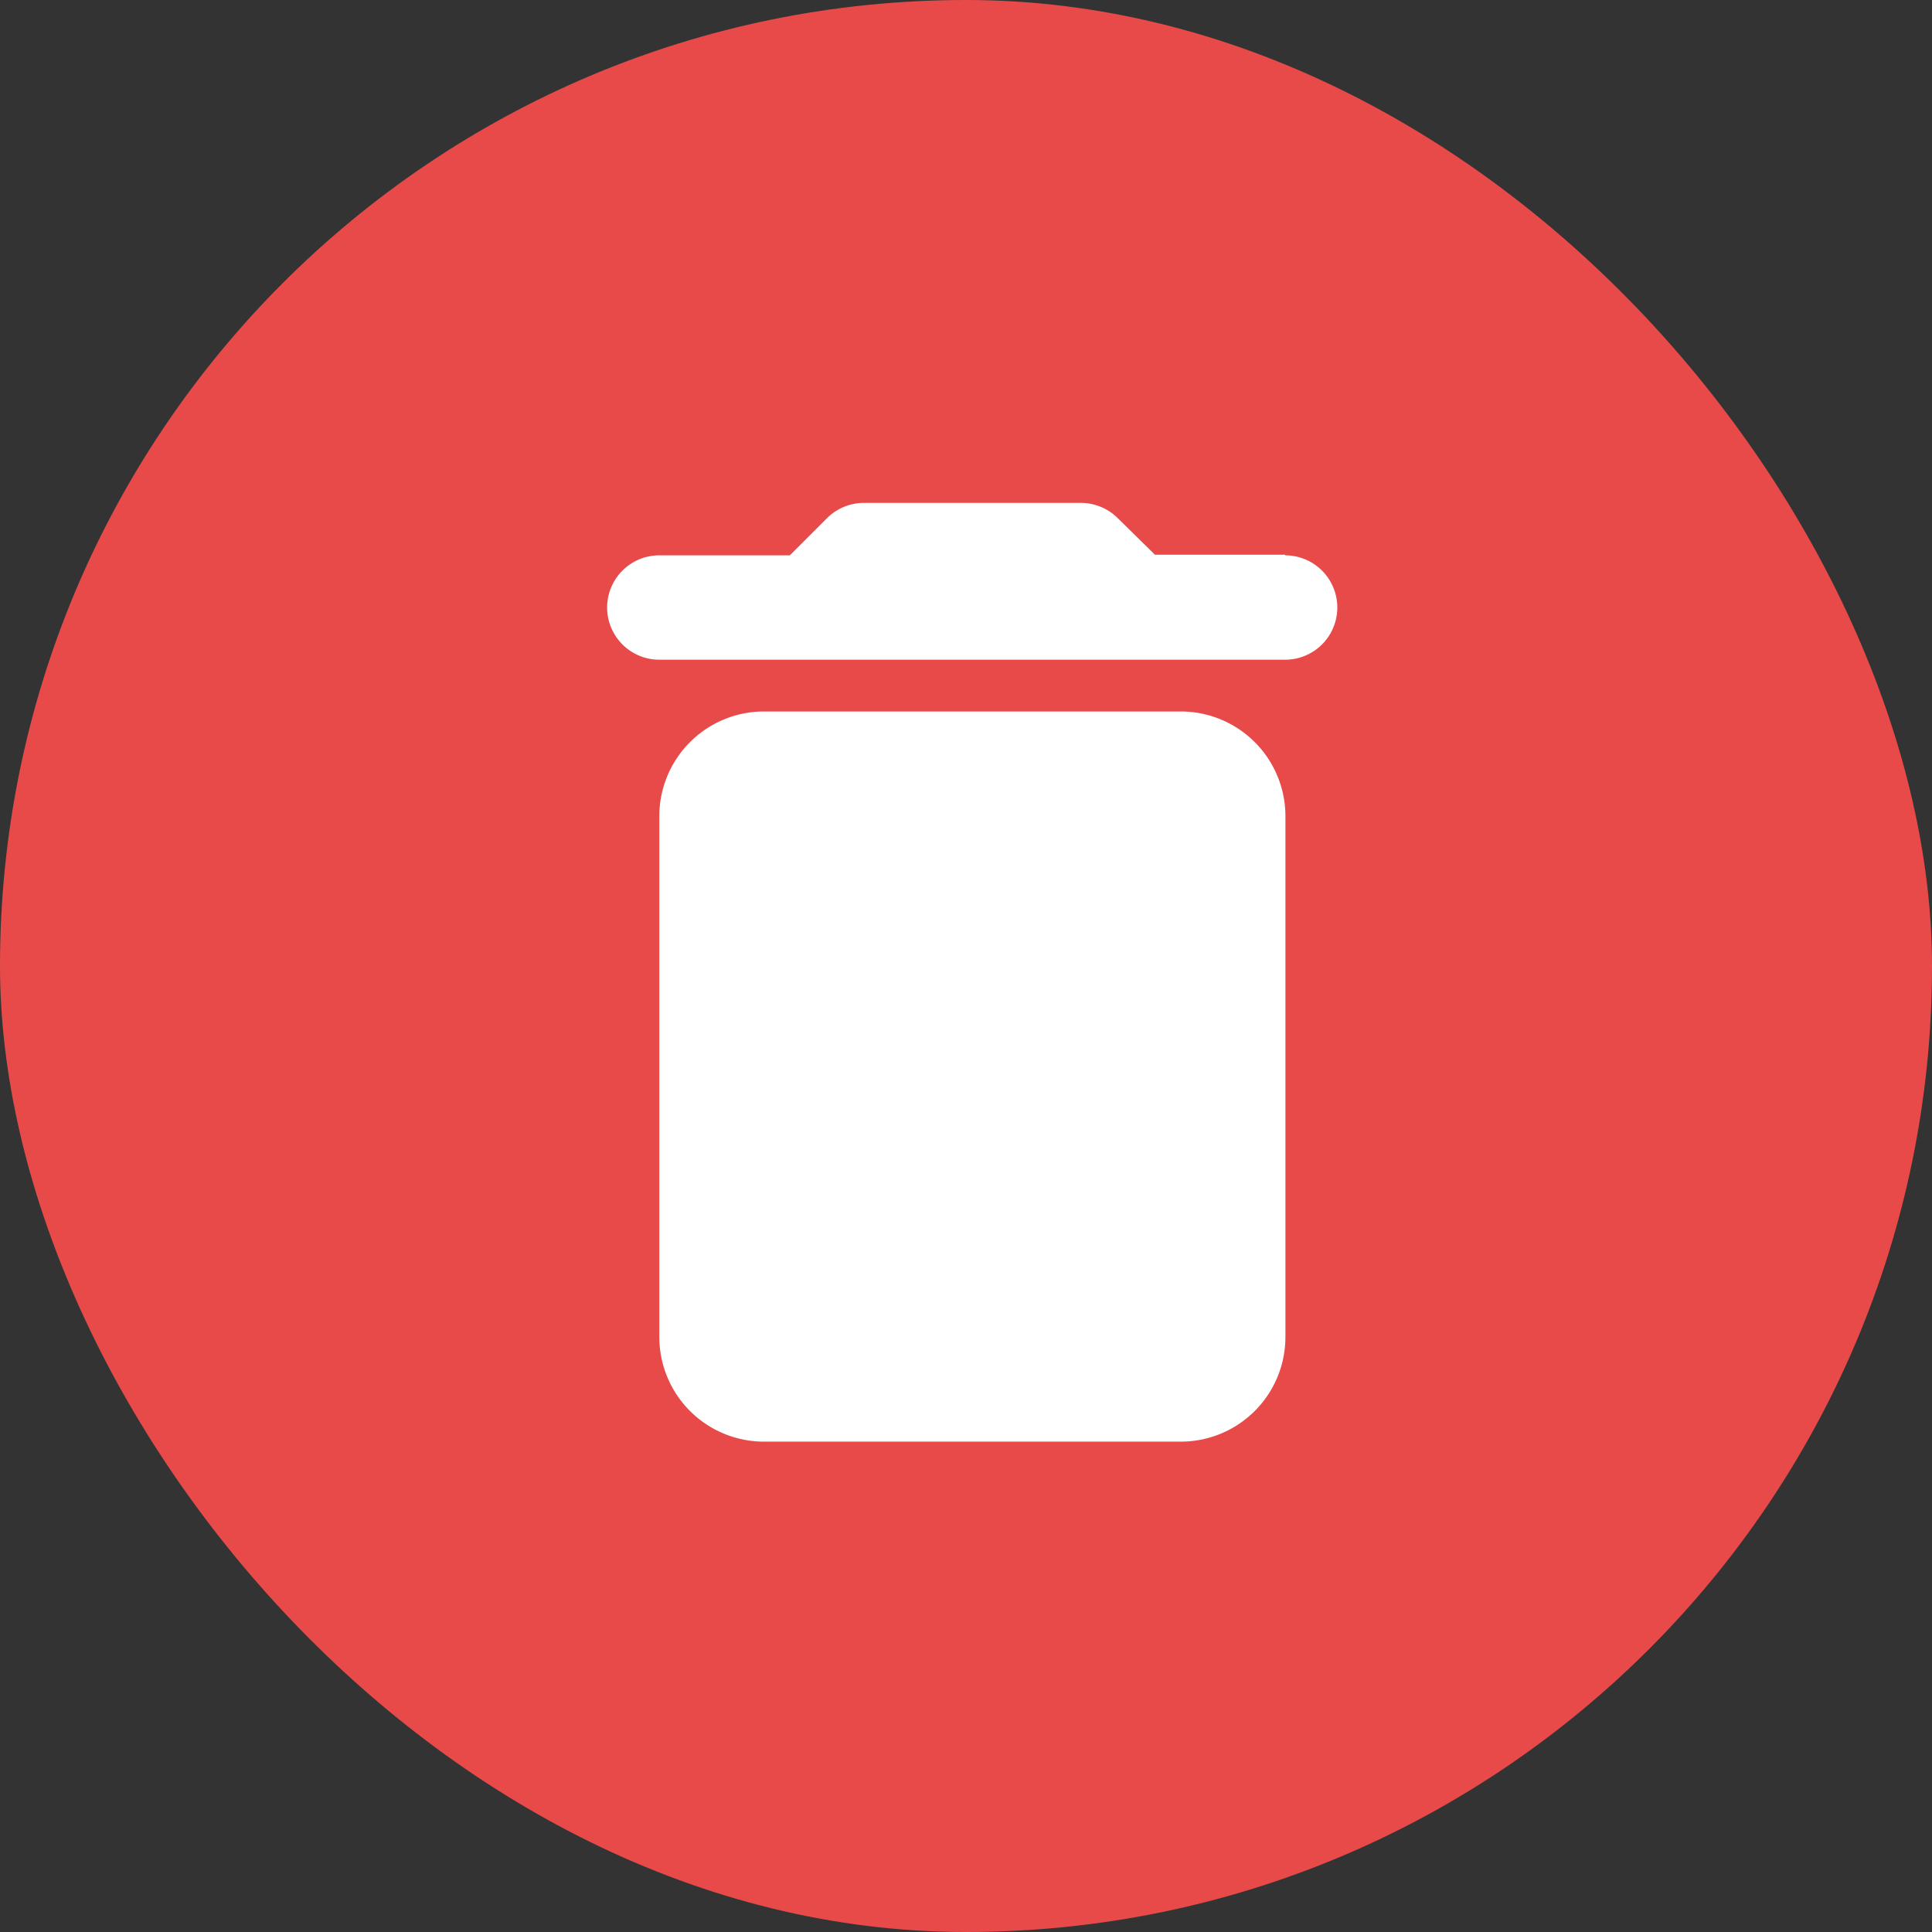 <svg xmlns="http://www.w3.org/2000/svg" width="25.007" height="25.007" viewBox="0 0 25.007 25.007">
  <rect x="0" y="0" width="25.007" height="25.007" fill="#333333" stroke="none"/>
  <g id="delete_button" transform="translate(-3508.237 -8776.512)">
    <rect id="Rectangle_175" data-name="Rectangle 175" width="25.007" height="25.007" rx="12.503" transform="translate(3508.237 8776.512)" fill="#e84a4a"/>
    <g id="round-delete-24px" transform="translate(3512.72 8780.995)">
      <path id="Path_156" data-name="Path 156" d="M0,0H16.207V16.207H0Z" fill="none"/>
      <path id="Path_157" data-name="Path 157" d="M5.675,13.8a1.355,1.355,0,0,0,1.351,1.351h5.4A1.355,1.355,0,0,0,13.779,13.8V7.052A1.355,1.355,0,0,0,12.428,5.7h-5.4A1.355,1.355,0,0,0,5.675,7.052Zm8.1-10.129H12.09L11.611,3.2a.681.681,0,0,0-.473-.2H8.316a.681.681,0,0,0-.473.2l-.479.479H5.675a.675.675,0,1,0,0,1.351h8.1a.675.675,0,0,0,0-1.351Z" transform="translate(-1.624 -0.974)" fill="#fff"/>
    </g>
  </g>
</svg>
